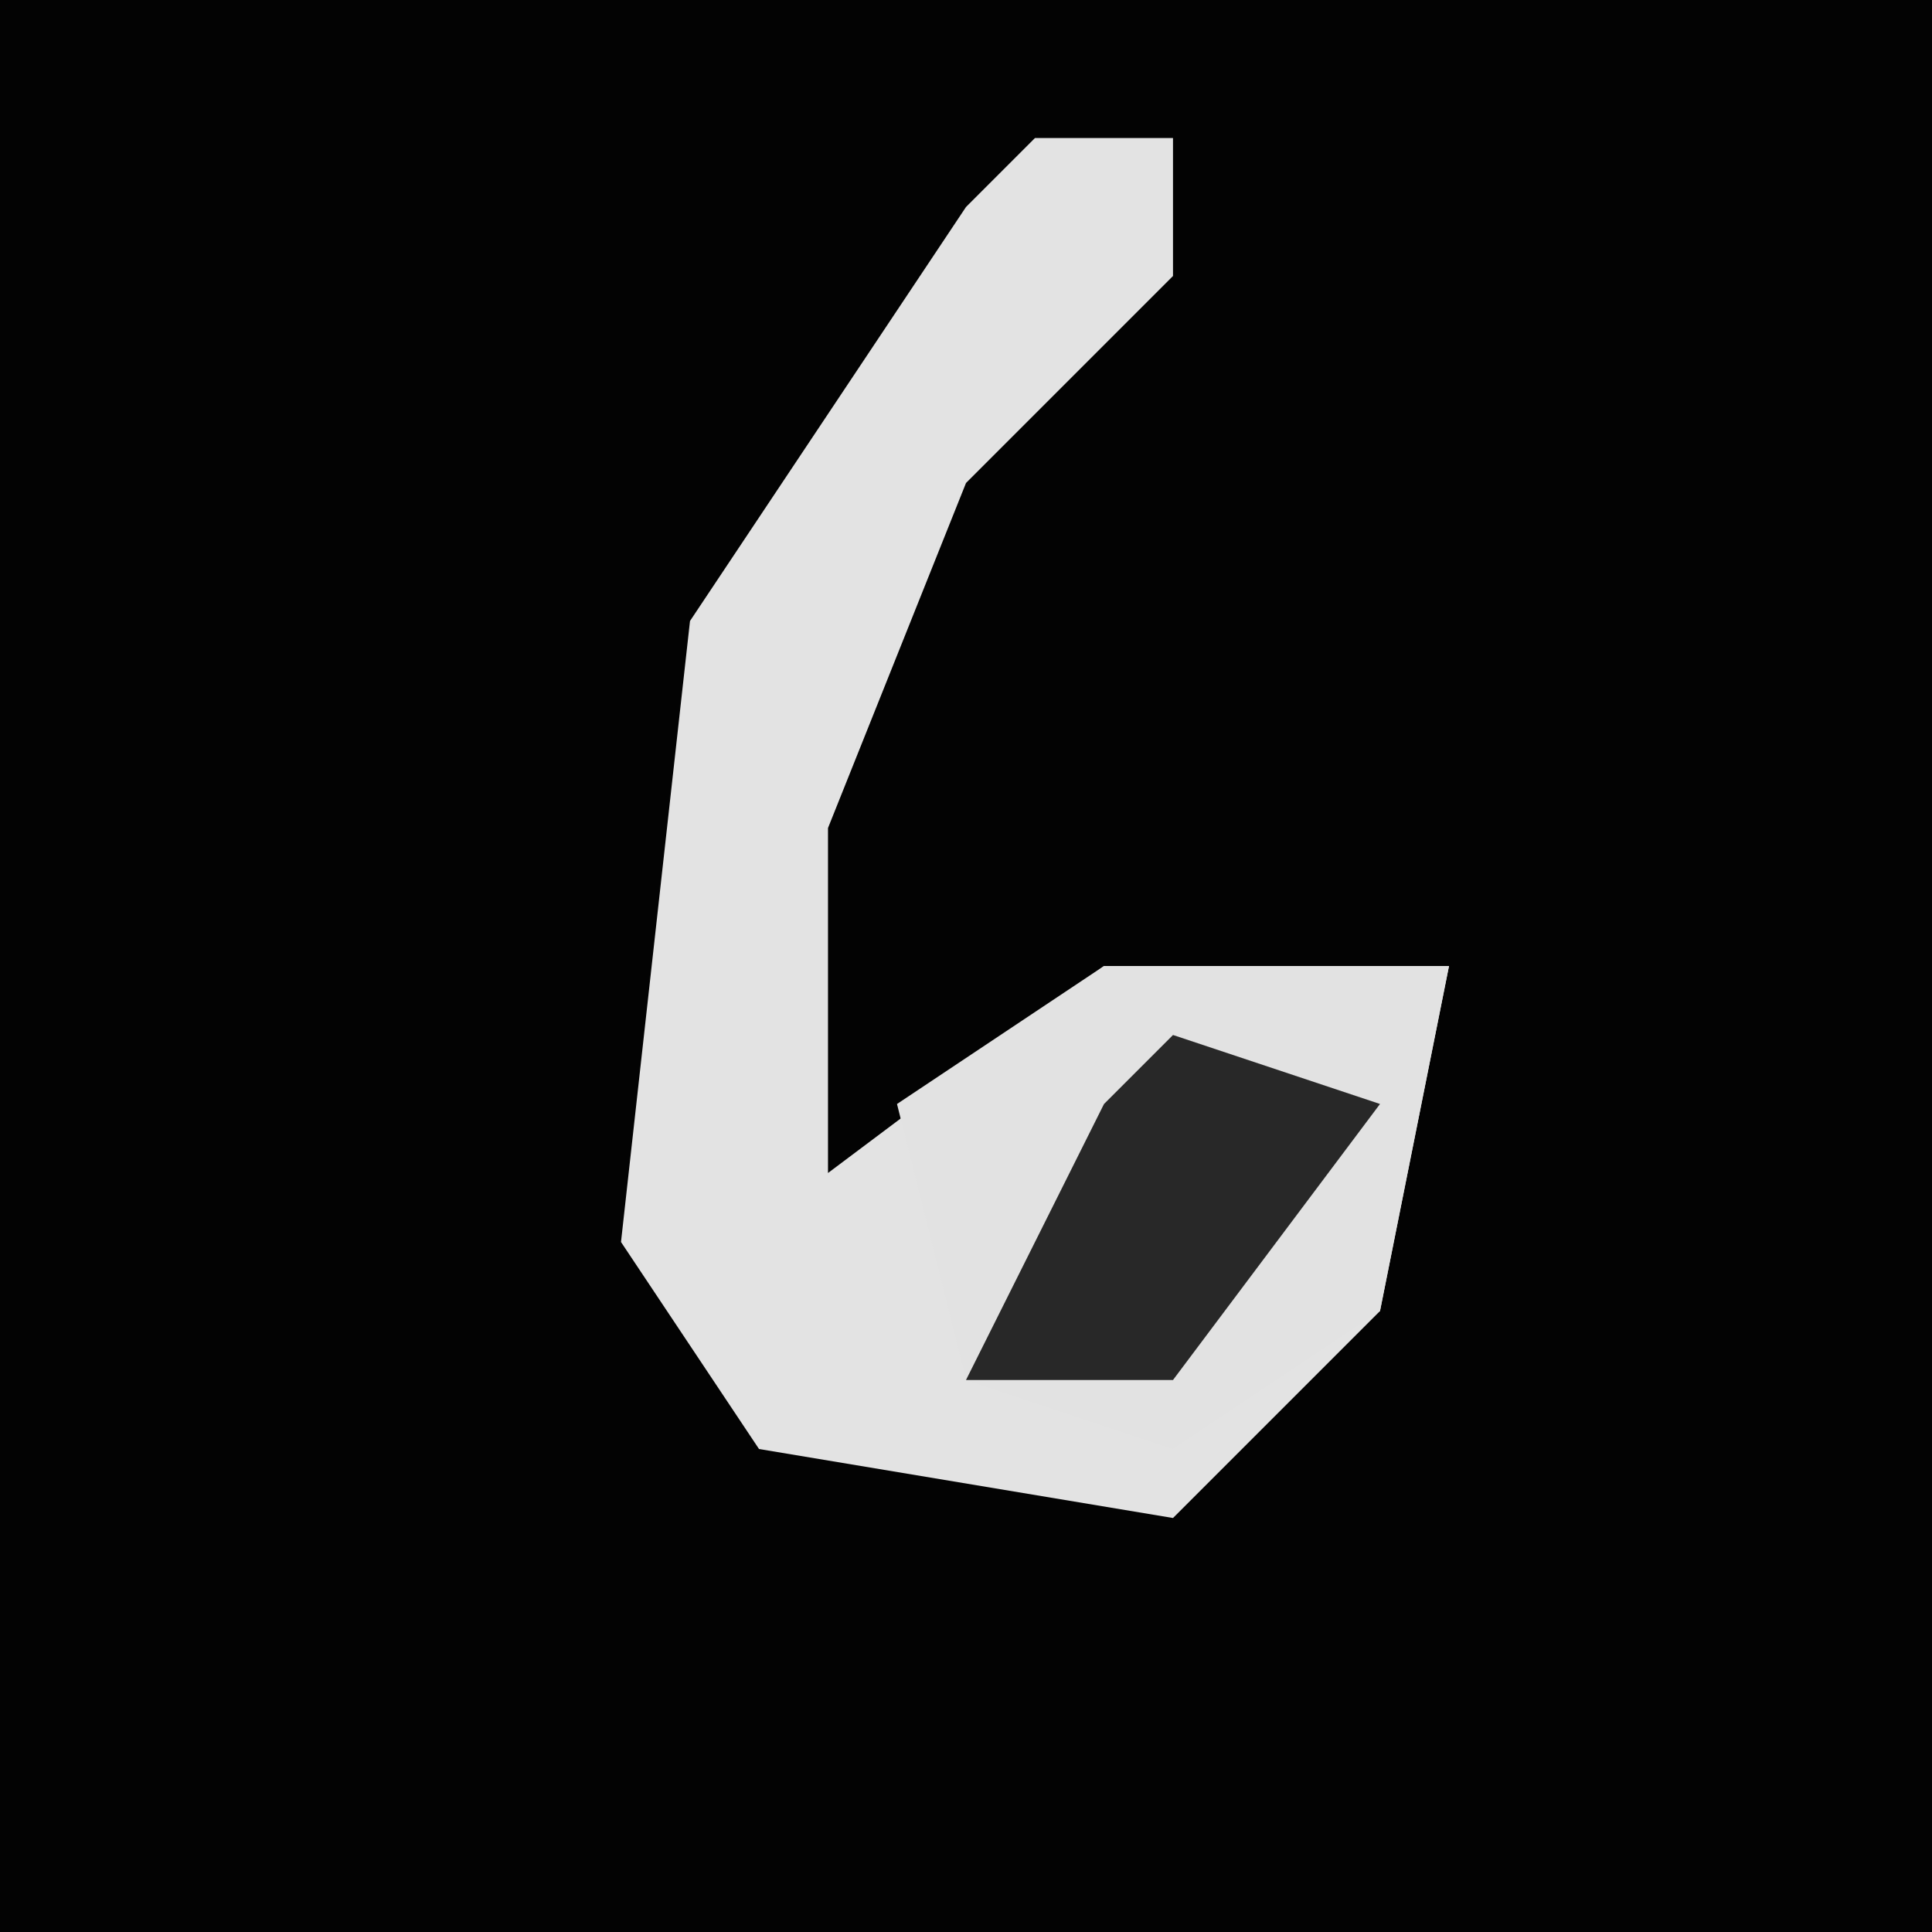 <?xml version="1.0" encoding="UTF-8"?>
<svg version="1.1" xmlns="http://www.w3.org/2000/svg" width="28" height="28">
<path d="M0,0 L28,0 L28,28 L0,28 Z " fill="#030303" transform="translate(0,0)"/>
<path d="M0,0 L2,0 L2,2 L-1,5 L-3,10 L-3,15 L1,12 L6,12 L5,17 L2,20 L-4,19 L-6,16 L-5,7 L-1,1 Z " fill="#E3E3E3" transform="translate(15,2)"/>
<path d="M0,0 L5,0 L4,5 L1,7 L-2,6 L-3,2 Z " fill="#E2E2E2" transform="translate(16,14)"/>
<path d="M0,0 L3,1 L0,5 L-3,5 L-1,1 Z " fill="#282828" transform="translate(17,15)"/>
</svg>
